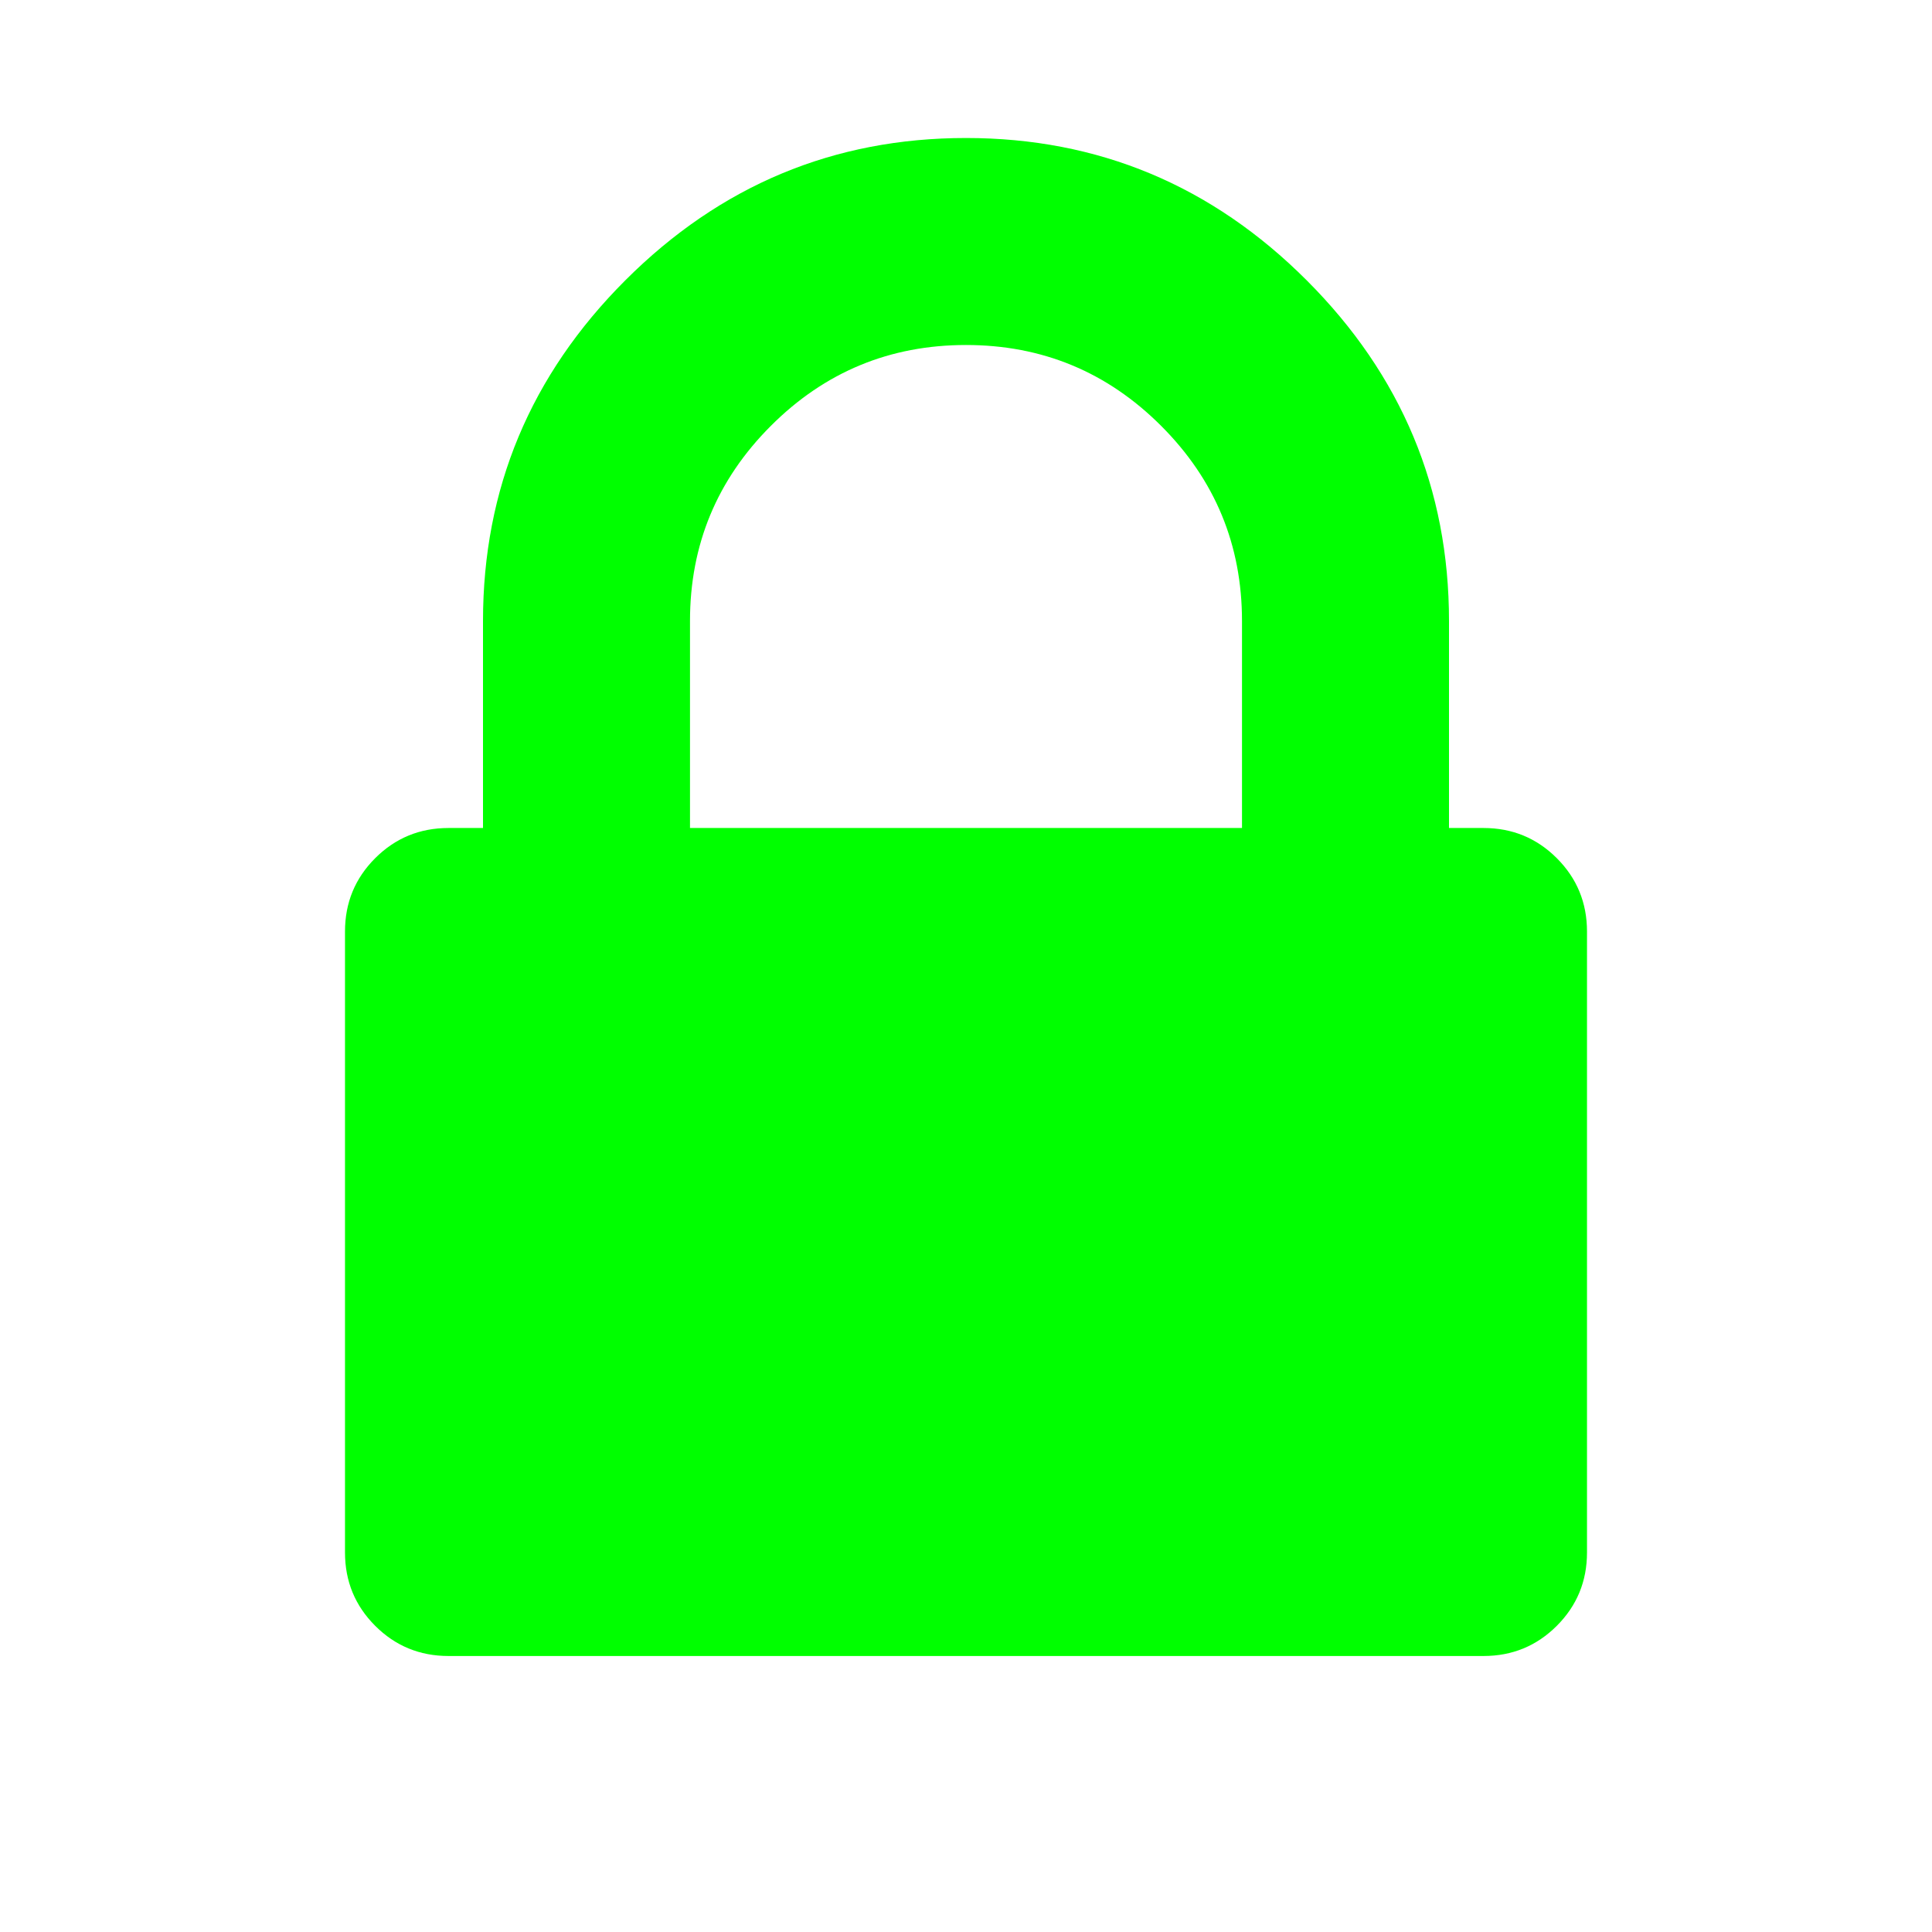 <svg xmlns="http://www.w3.org/2000/svg" xmlns:svg="http://www.w3.org/2000/svg" id="svg828" width="1792" height="1792" version="1.1" viewBox="0 0 1792 1792"><path id="path826" d="M640 768h512v-192q0-106-75-181t-181-75-181 75-75 181v192zm832 96v576q0 40-28 68t-68 28h-960q-40 0-68-28t-28-68v-576q0-40 28-68t68-28h32v-192q0-184 132-316t316-132 316 132 132 316v192h32q40 0 68 28t28 68z" style="fill:#0f0;fill-opacity:1"/></svg>